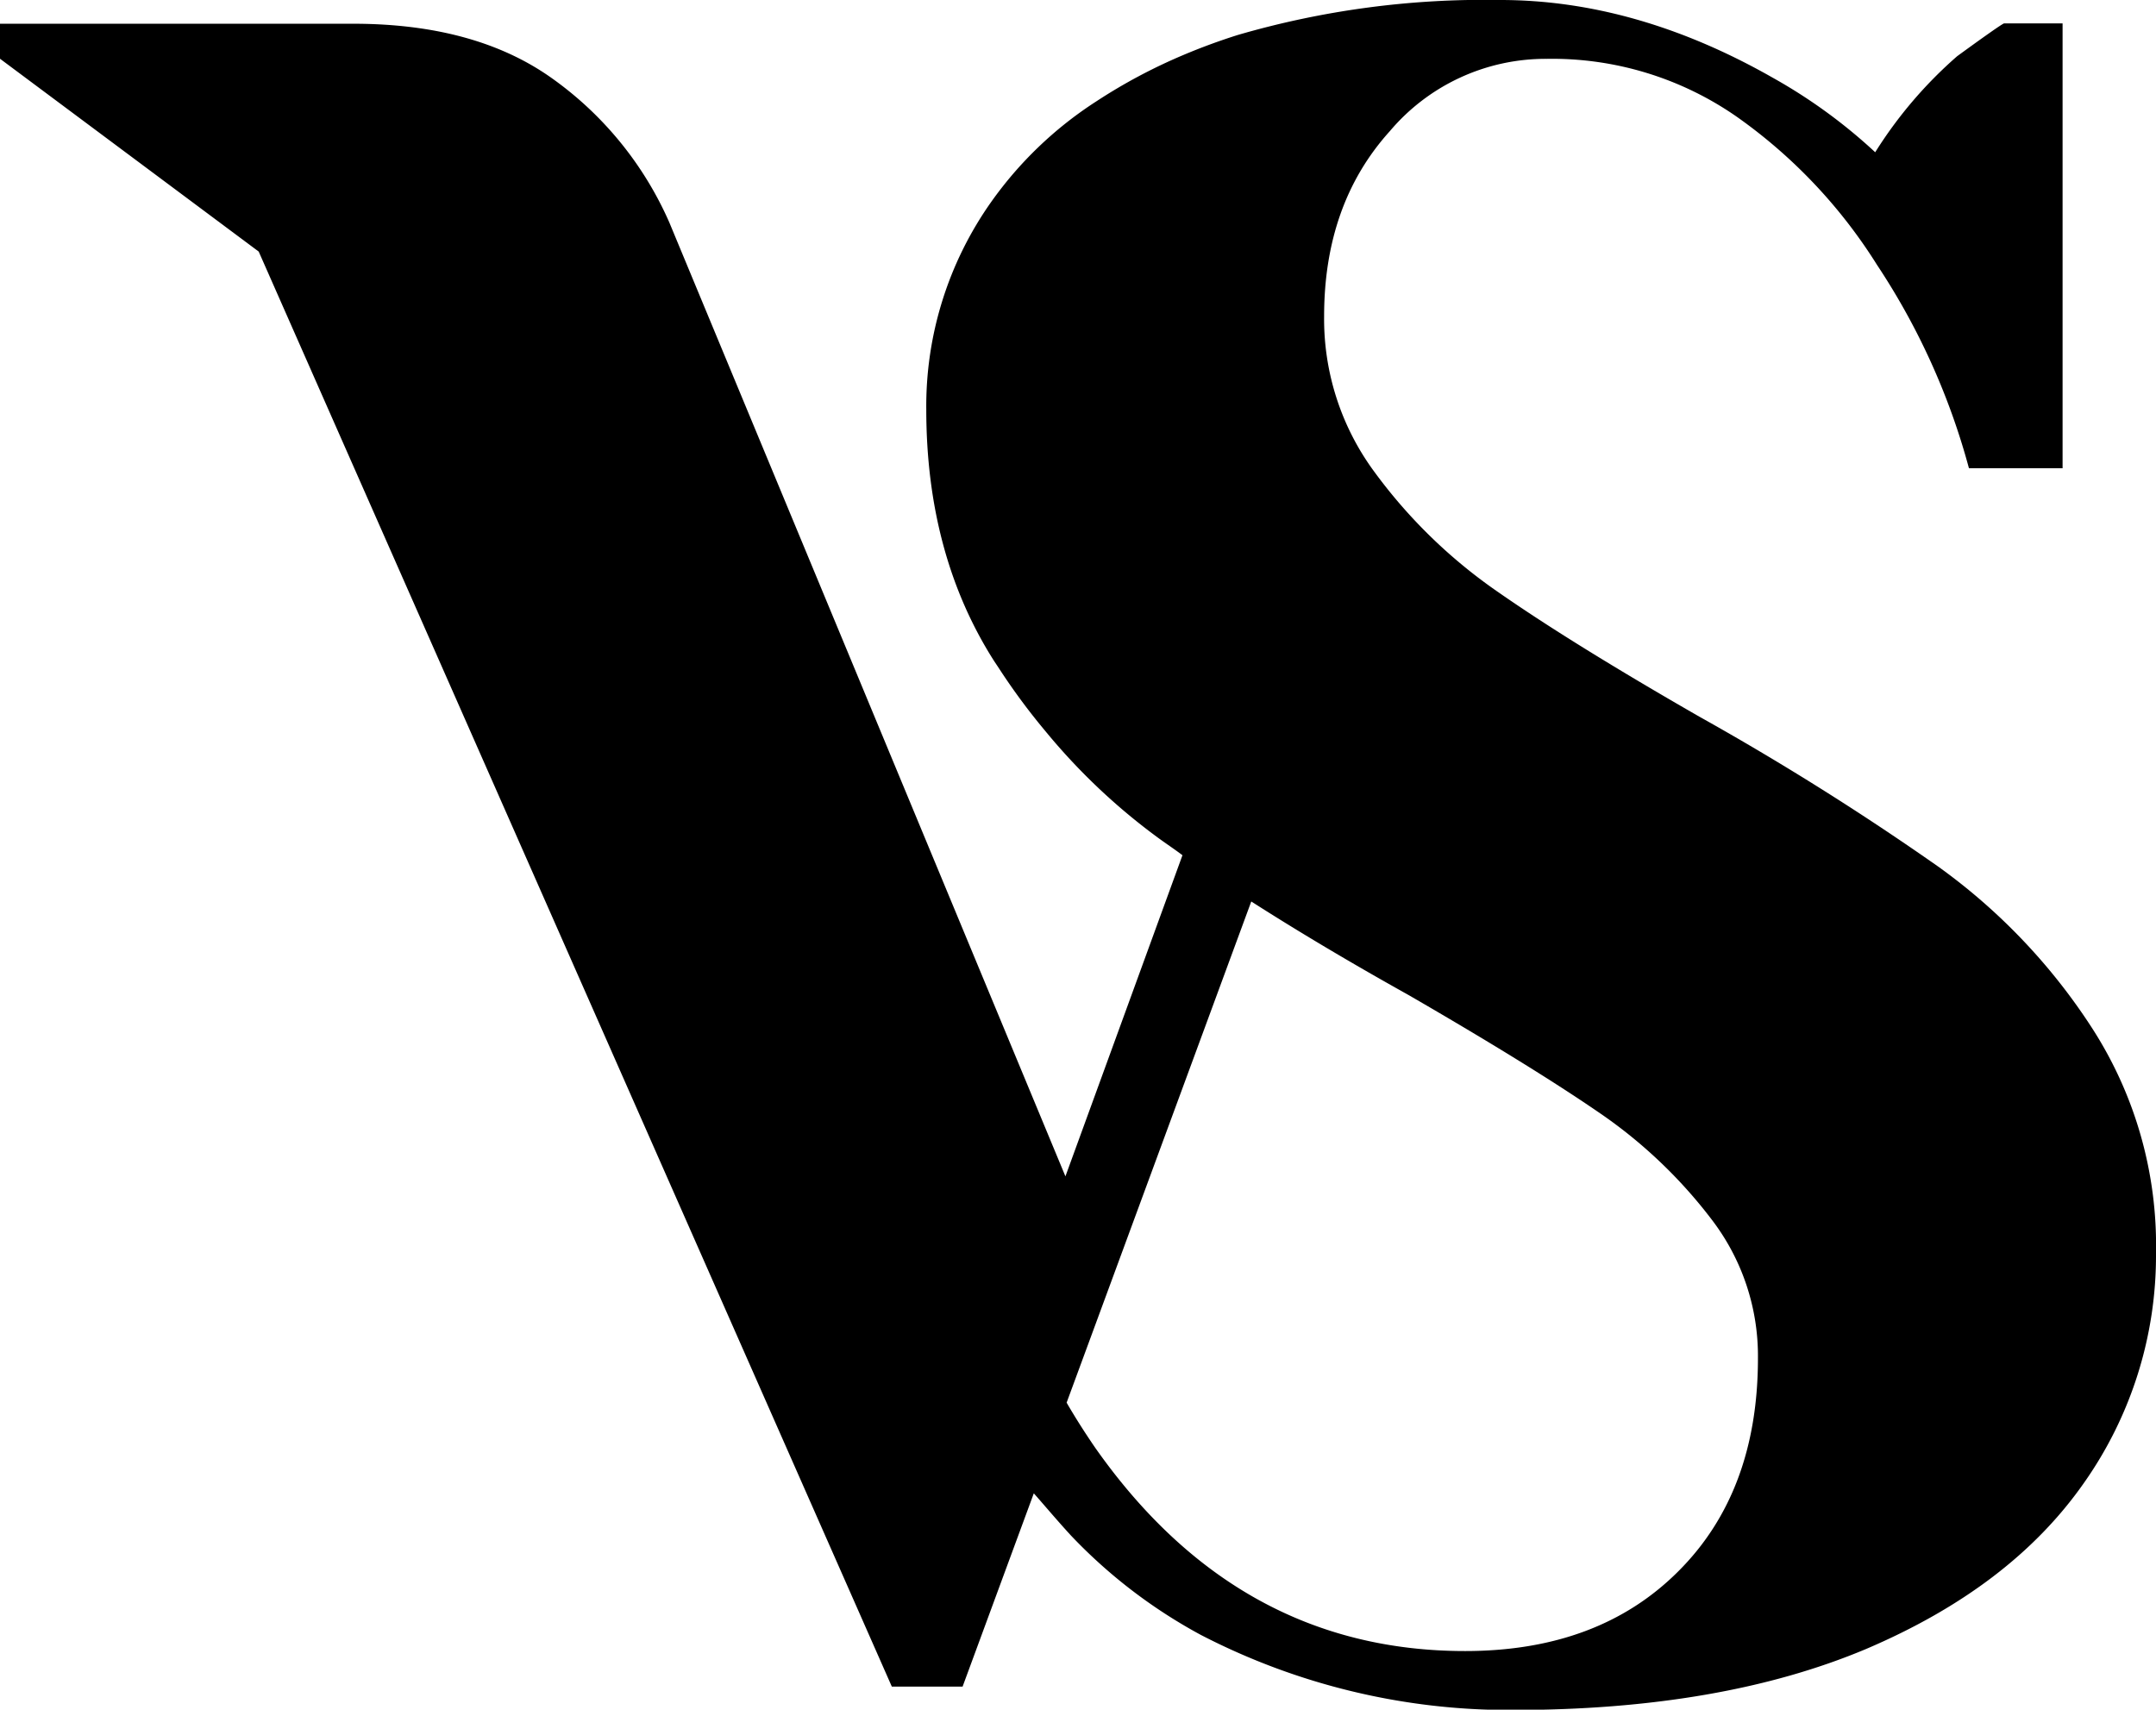 <svg xmlns="http://www.w3.org/2000/svg" viewBox="0 0 197.1 156.31">
  <defs>
    <style>
      .cls-1 { fill:#000; }
      @media (prefers-color-scheme: dark) {
        .cls-1 { fill: #FFF; }
      }
    </style>
  </defs>
  <g id="Camada_2" data-name="Camada 2"><g id="Camada_1-2" data-name="Camada 1"><path class="cls-1" d="M191.33,94.11a54.72,54.72,0,0,0-14.14-14.88,253.28,253.28,0,0,0-21.84-13.71Q143.78,58.88,137,54.16a47.2,47.2,0,0,1-11.34-11,23.52,23.52,0,0,1-4.61-14.24q0-10.27,6-16.92a18.64,18.64,0,0,1,14.34-6.62,29.53,29.53,0,0,1,17.45,5.34,47.23,47.23,0,0,1,12.75,13.49A63.42,63.42,0,0,1,180,42.81h8.56V2.14h-5.36q-.42.19-4.28,3a39.42,39.42,0,0,0-7.49,8.78A48.63,48.63,0,0,0,162,7.07Q149.55,0,137.15,0a80.61,80.61,0,0,0-24,3.2Q110.62,4,108.25,5a49.77,49.77,0,0,0-8.06,4.29,35,35,0,0,0-9.61,9.22,32.32,32.32,0,0,0-5.9,18.94c0,8.84,2.08,16.53,6.21,23l.38.57a58.88,58.88,0,0,0,4.27,5.79,56.74,56.74,0,0,0,10.35,9.8c.71.52,1.44,1,2.21,1.58L97.4,107.55,61.19,20.34A31.87,31.87,0,0,0,50.48,7.17q-7-5-18.19-5H0v3.2L23.65,23l57.88,131.2H88l6.51-17.67c1,1.13,2.06,2.4,3.38,3.84a47.3,47.3,0,0,0,11.9,9.11,61.33,61.33,0,0,0,28.48,6.86q19.07,0,32.33-5.58C179.41,147,186,142,190.47,135.64a36.09,36.09,0,0,0,6.63-21.08A36.65,36.65,0,0,0,191.33,94.11Zm-37.91,49.56q-7.28,7.28-19.48,7.28-20.77,0-33.84-18.62c-.91-1.33-1.78-2.69-2.59-4.09l16.88-45.82c4.22,2.7,9,5.55,14.41,8.57q11.13,6.44,17.34,10.7a44.28,44.28,0,0,1,10.38,9.86,20.5,20.5,0,0,1,4.19,12.63Q160.71,136.41,153.42,143.67Z"/></g></g>
</svg>
